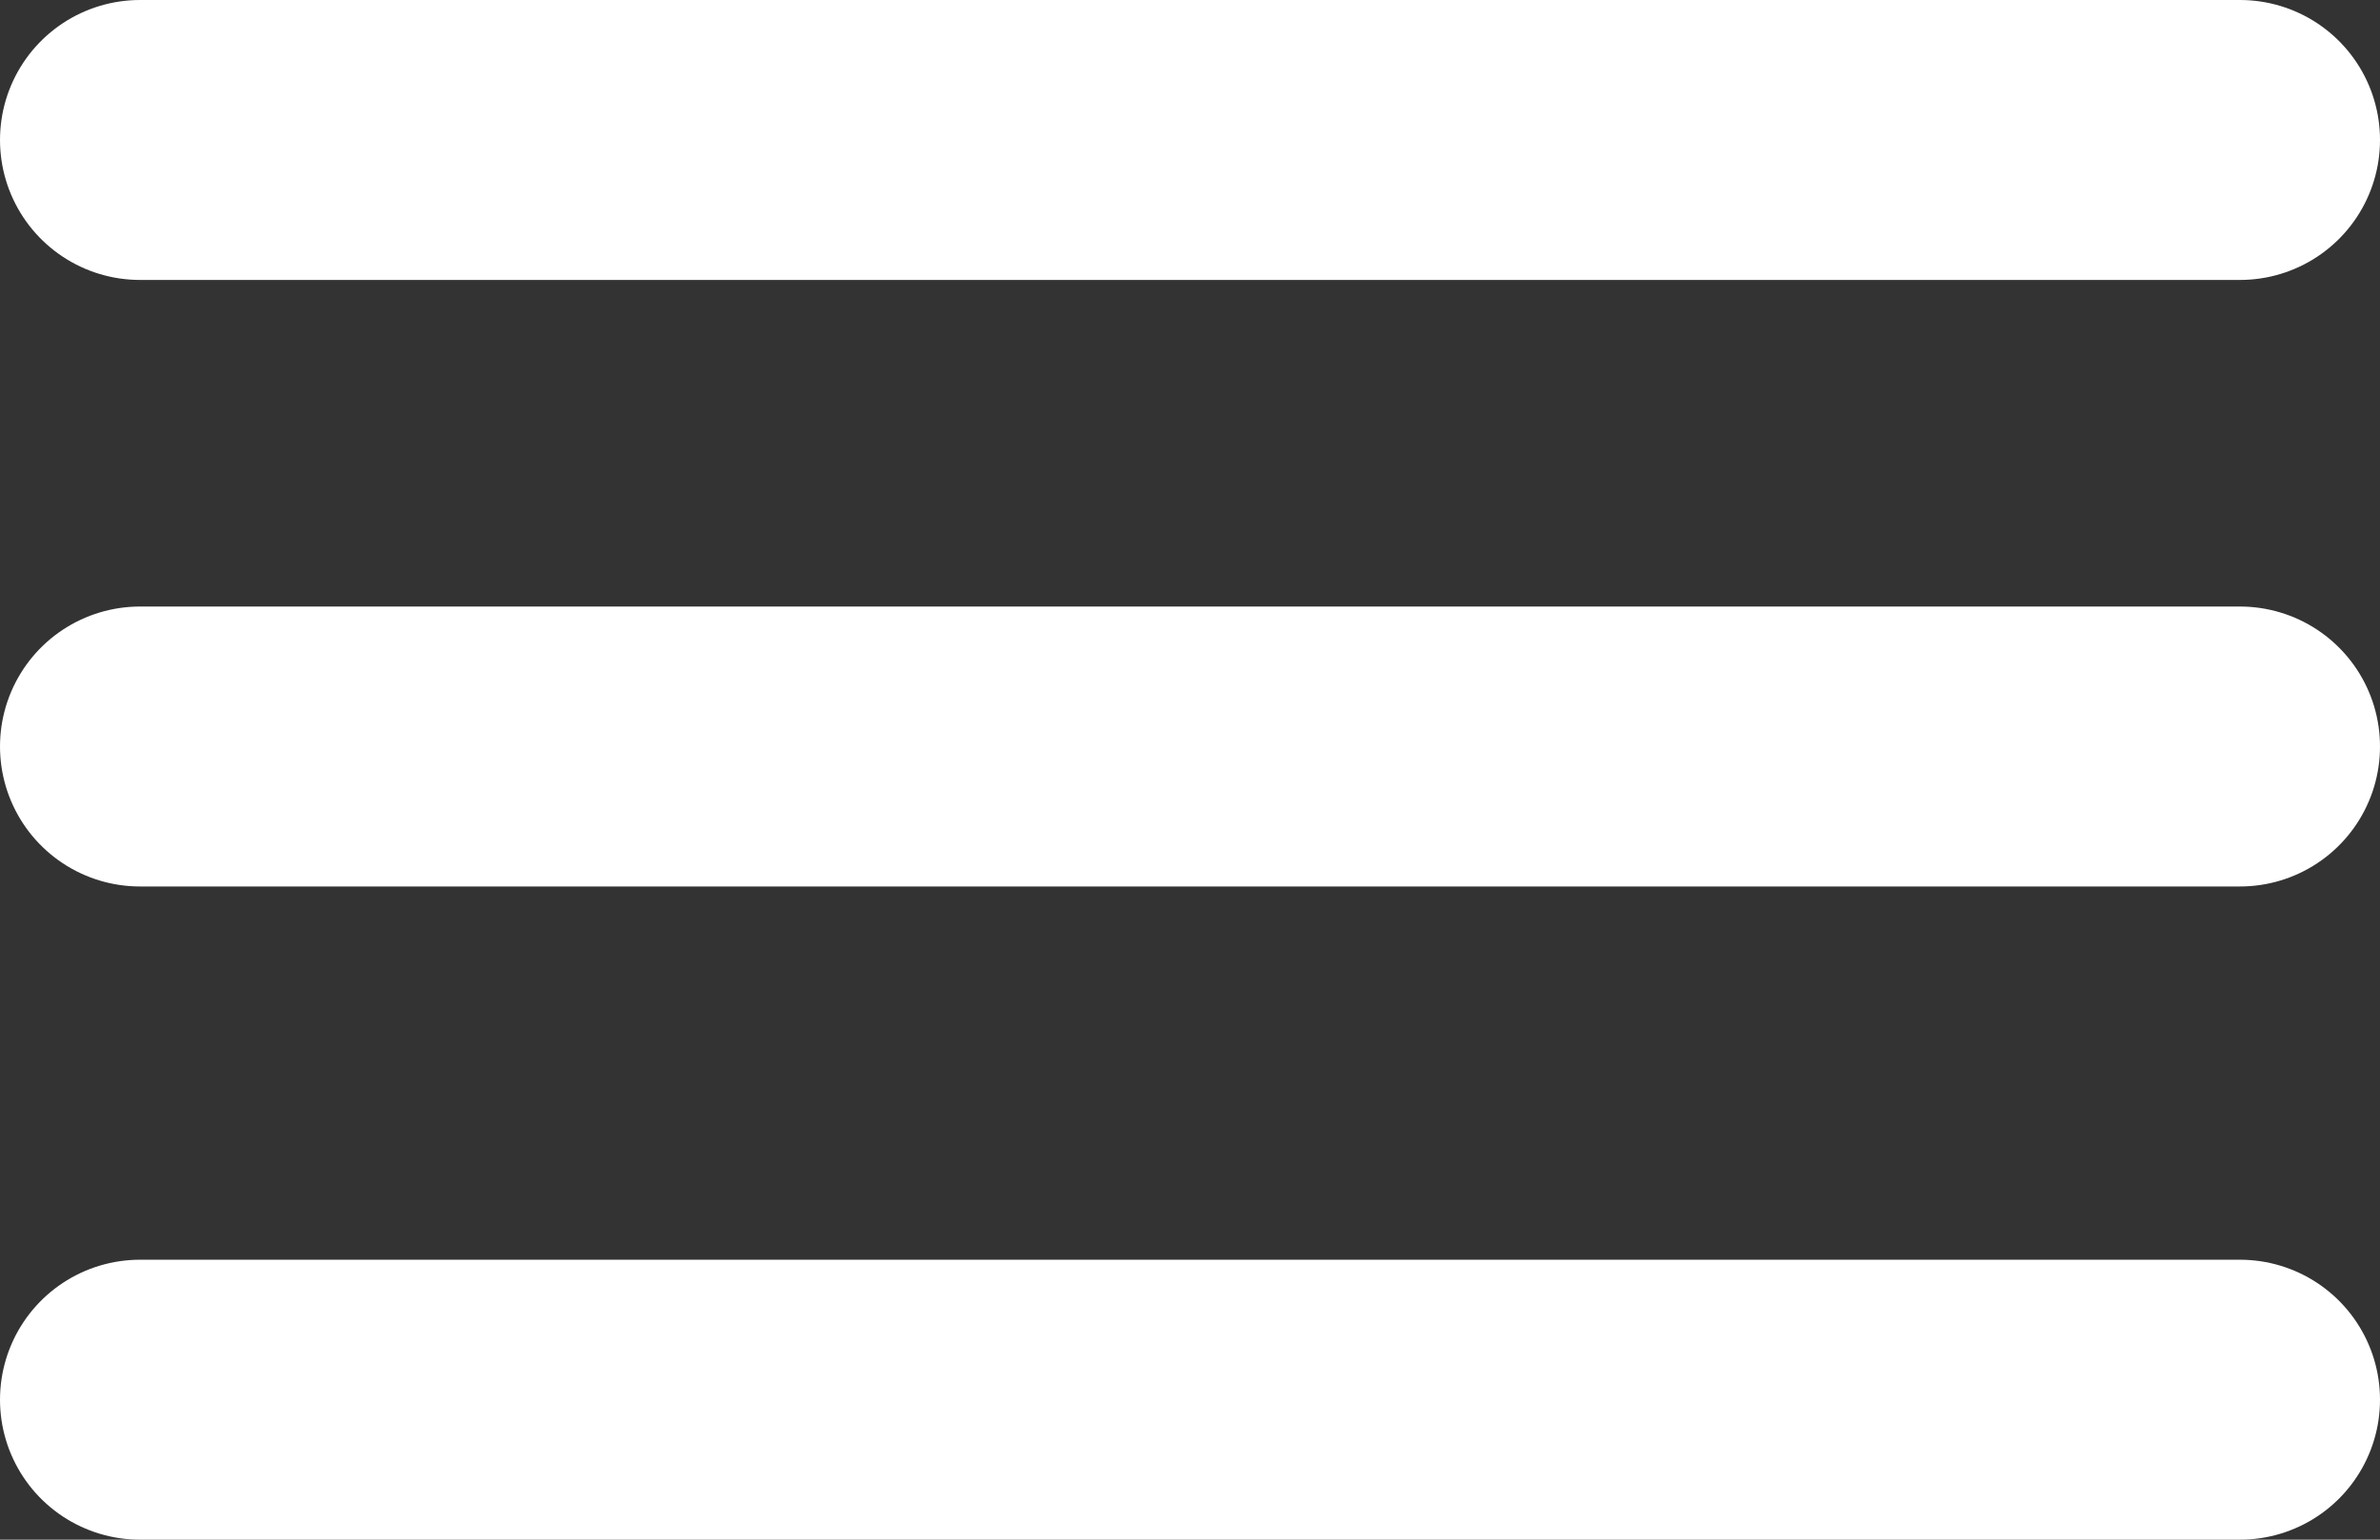 <svg width="51" height="33" viewBox="0 0 51 33" fill="none" xmlns="http://www.w3.org/2000/svg">
<rect x="0" y="0" width="51" height="33" fill="#333333" stroke="none"/>
<path d="M3 3H48" stroke="white" stroke-width="6" stroke-linecap="round"/>
<path d="M3 16H48" stroke="white" stroke-width="6" stroke-linecap="round"/>
<path d="M3 30H48" stroke="white" stroke-width="6" stroke-linecap="round"/>
</svg>